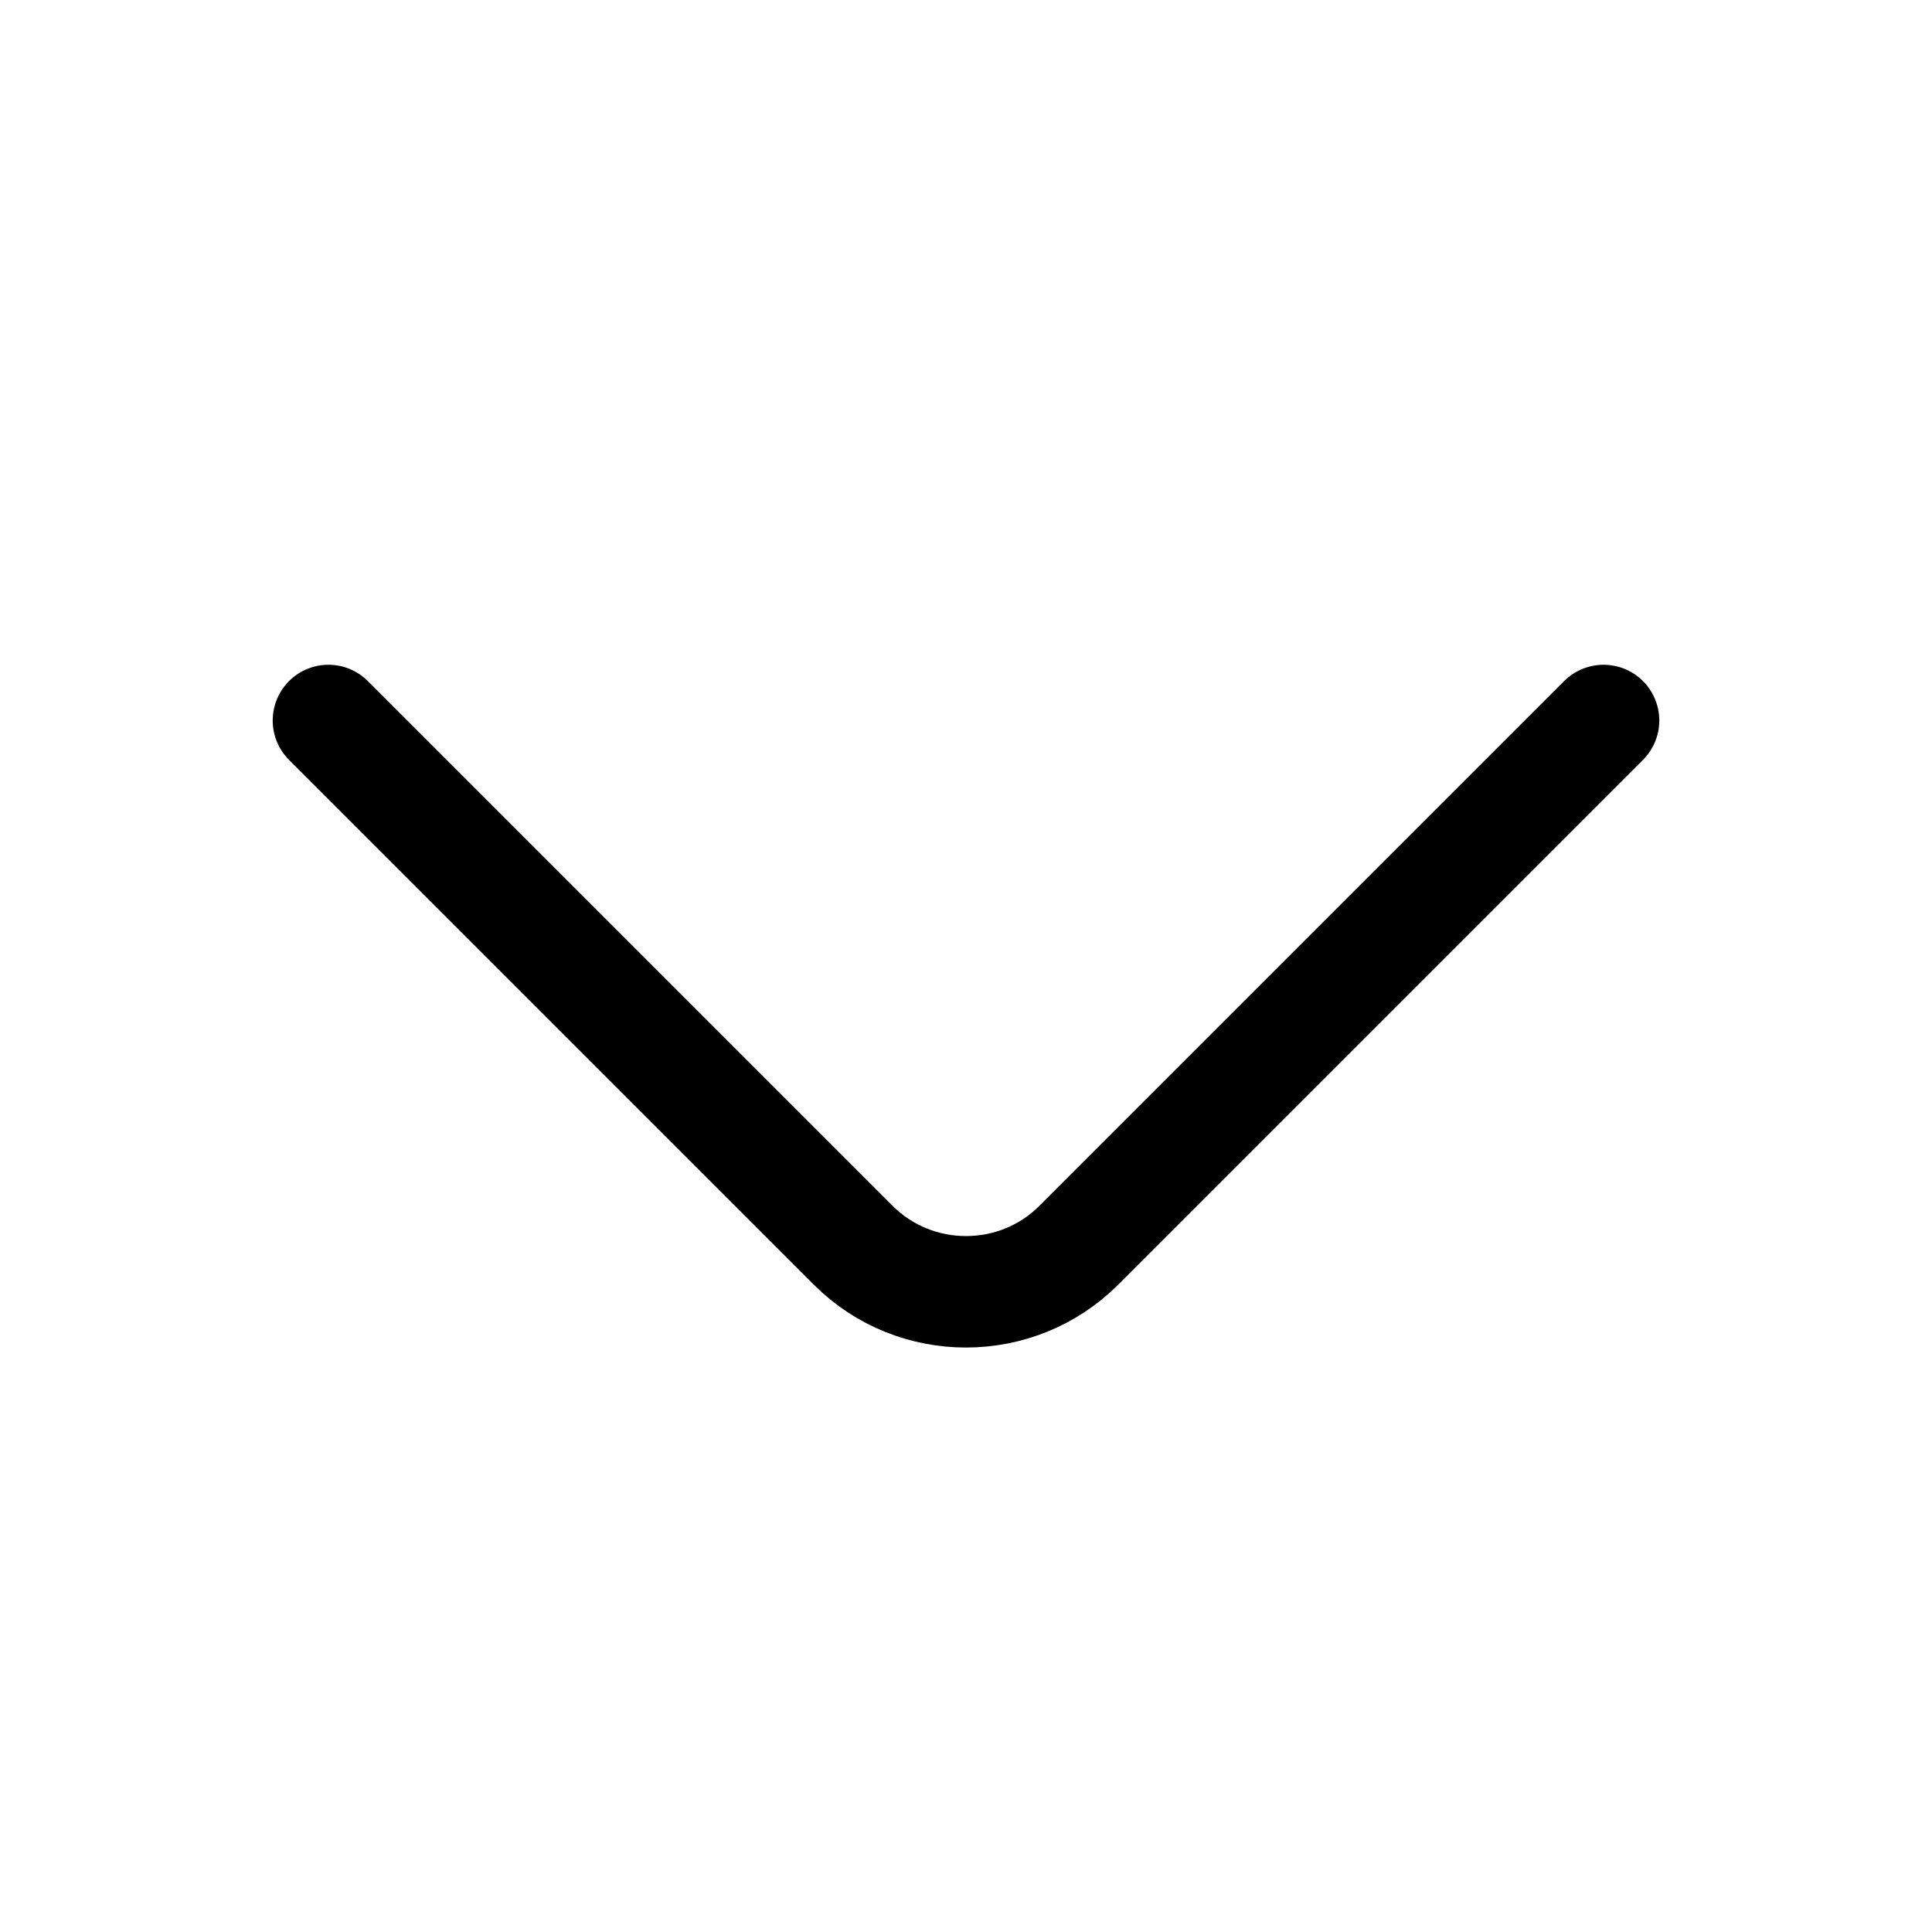 <svg width="26" height="26" viewBox="0 0 26 26" fill="none" xmlns="http://www.w3.org/2000/svg">
<path d="M21.58 9.696L14.517 16.759C13.682 17.593 12.318 17.593 11.483 16.759L4.42 9.696" stroke="black" stroke-width="1.5" stroke-miterlimit="10" stroke-linecap="round" stroke-linejoin="round"/>
</svg>
